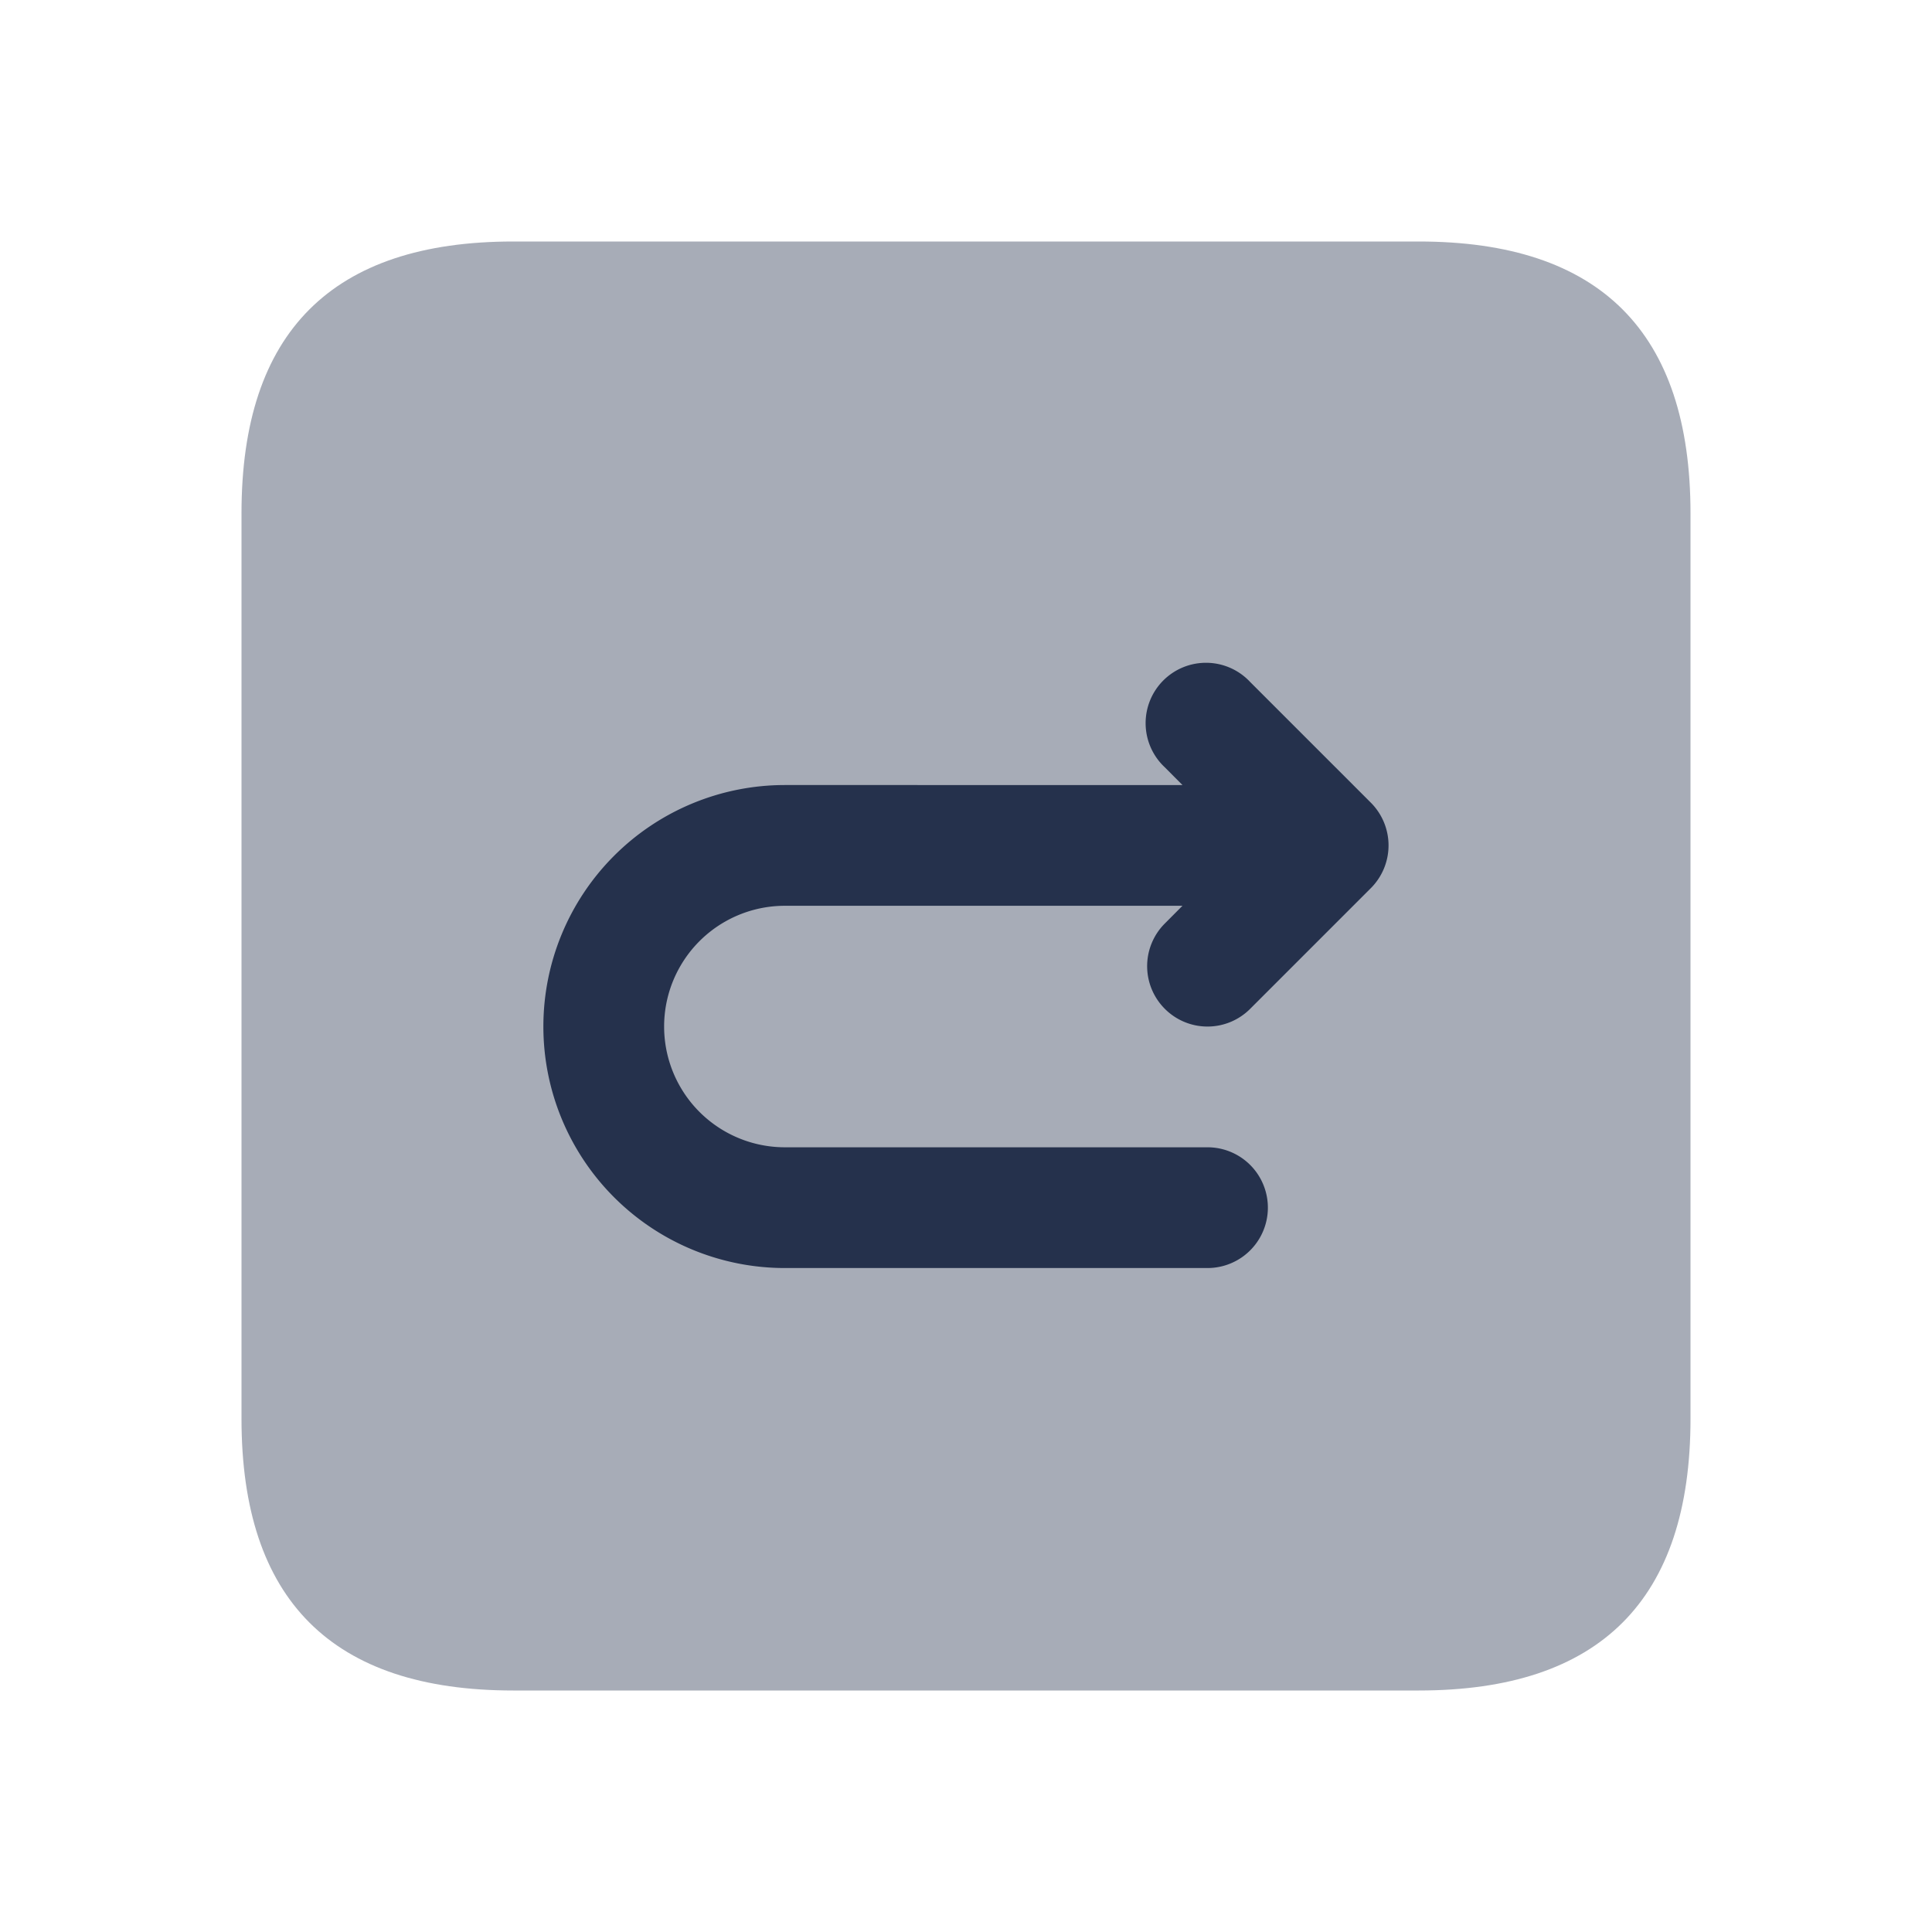 <svg id="Layer" xmlns="http://www.w3.org/2000/svg" viewBox="0 0 24 24"><defs><style>.cls-1,.cls-2{fill:#25314c;}.cls-1{opacity:0.4;}</style></defs><g id="arrow-forward-square"><path class="cls-1" d="M3,17.625V6.375Q3,3,6.375,3h11.25Q21,3,21,6.375v11.25Q21,21,17.625,21H6.375Q3,21,3,17.625Z"/><path class="cls-2" d="M14.47,12.532a.748.748,0,0,0,1.06,0l1.5-1.5a.751.751,0,0,0,0-1.06l-1.5-1.5a.75.75,0,1,0-1.06,1.06l.219.22H9.75a3,3,0,0,0,0,6H15a.75.75,0,0,0,0-1.5H9.75a1.5,1.5,0,0,1,0-3h4.939l-.219.22A.749.749,0,0,0,14.47,12.532Z"/></g></svg>